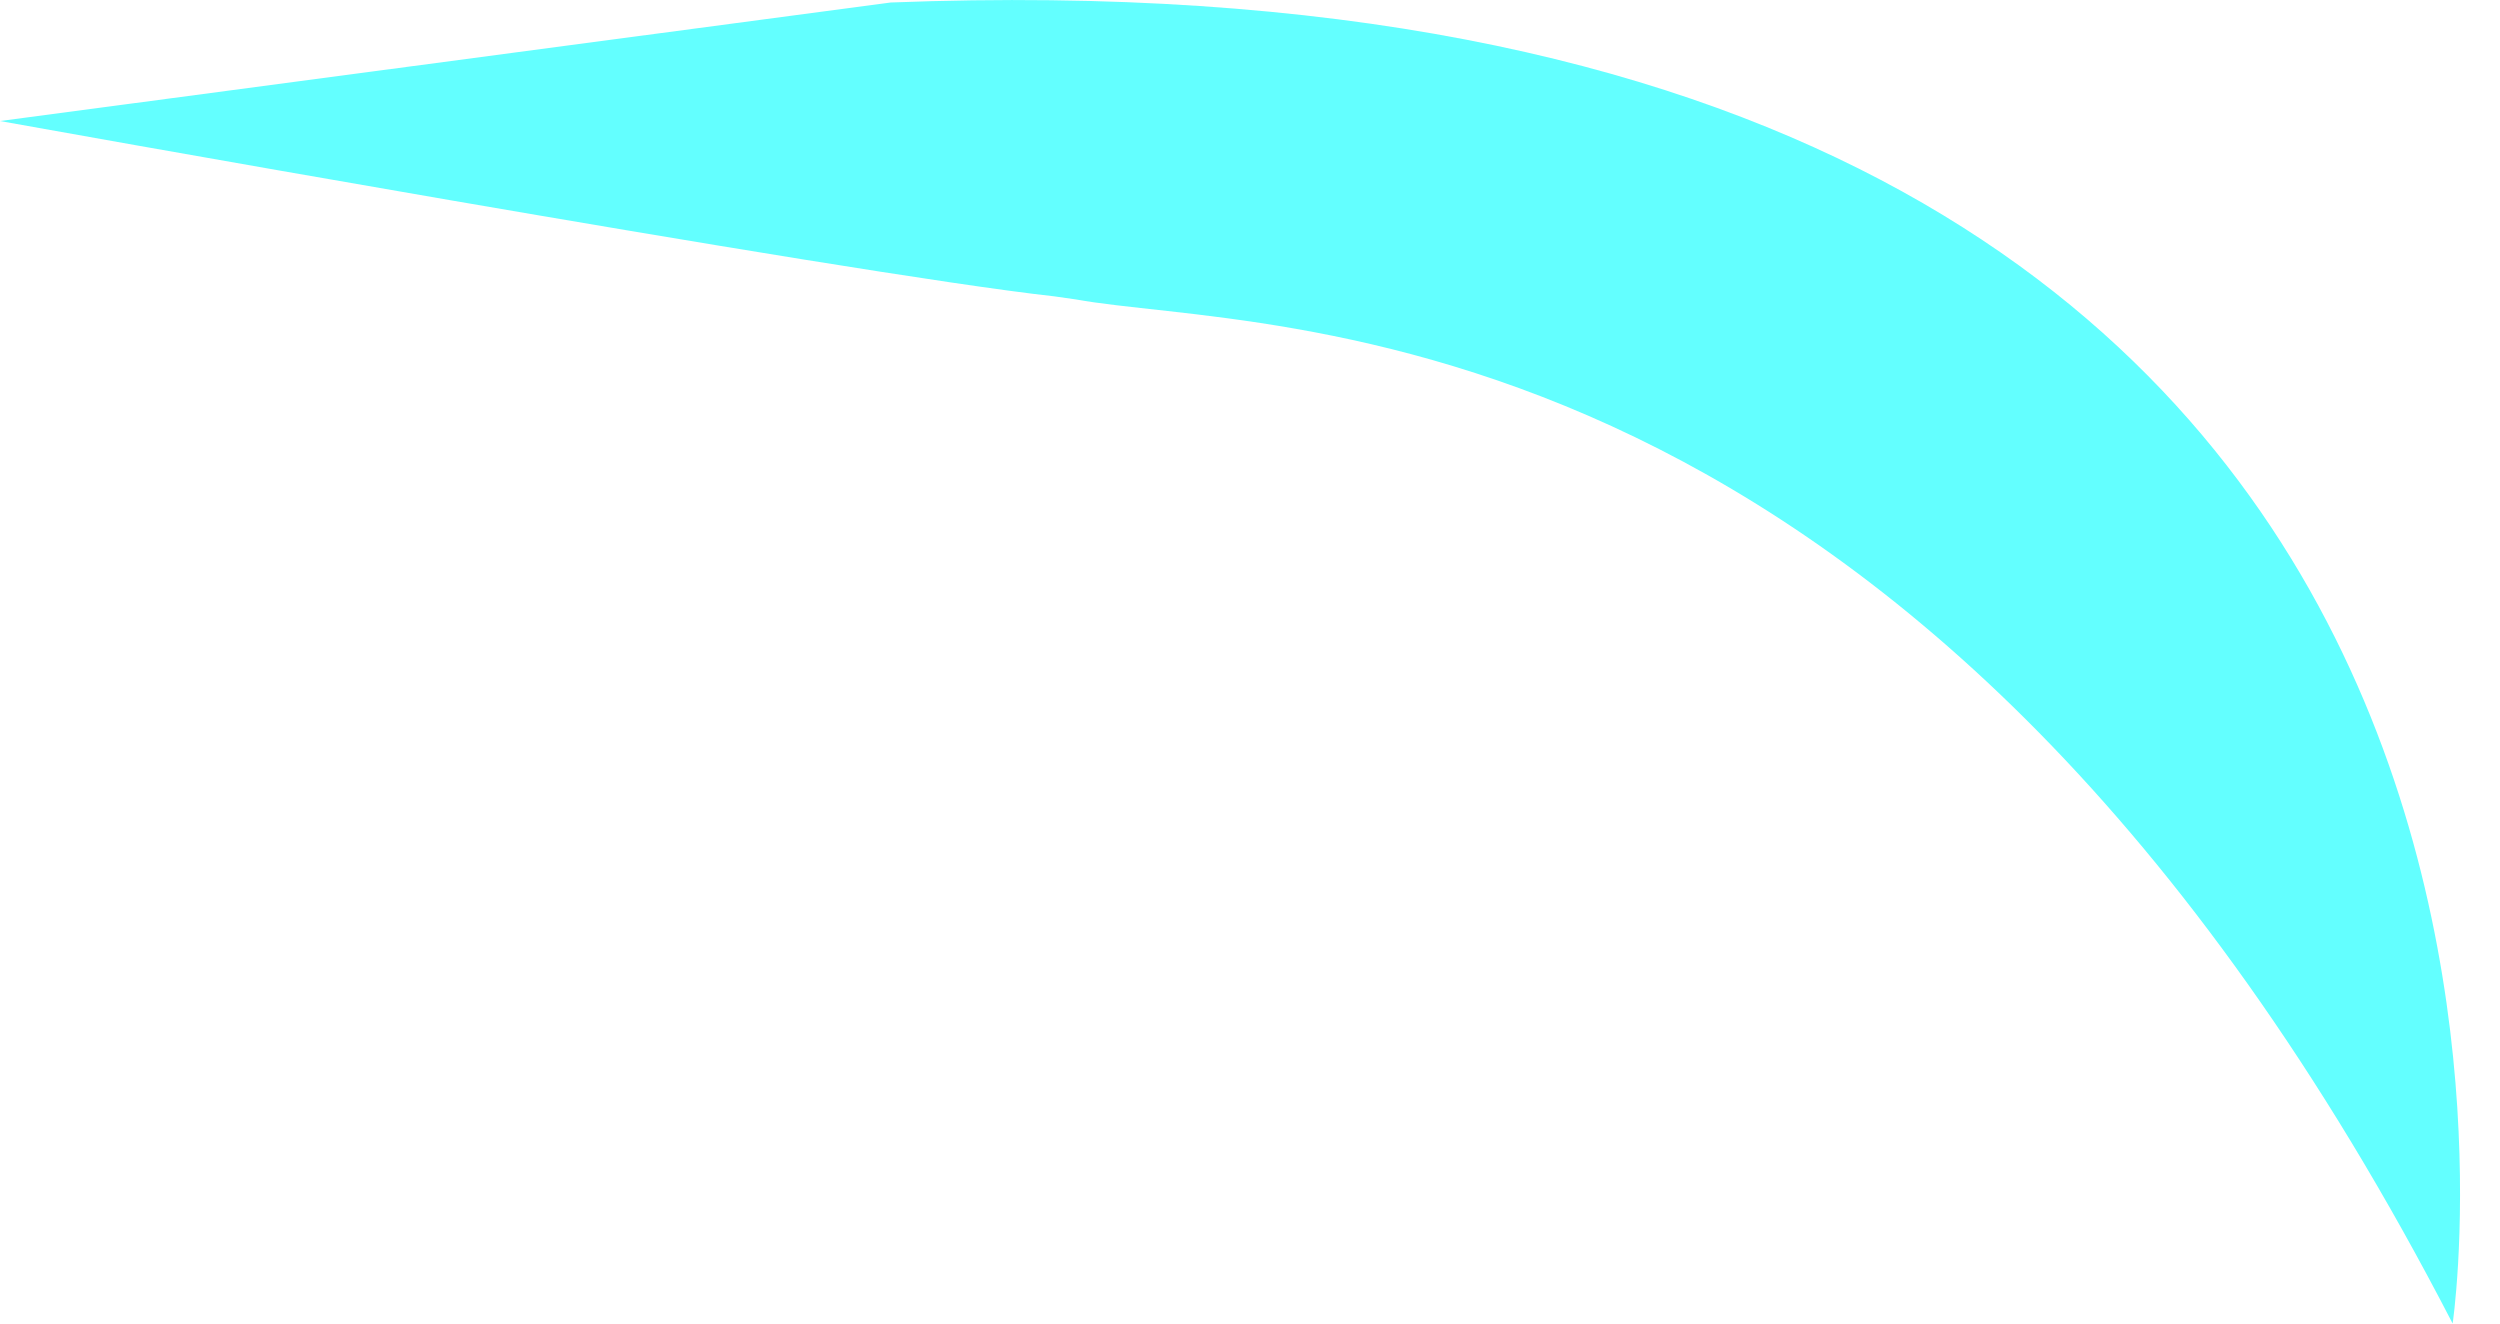 <svg width="17" height="9" viewBox="0 0 17 9" fill="none" xmlns="http://www.w3.org/2000/svg">
<path d="M16.678 9C16.678 9 18.082 -0.45 6.057 0.017L0 0.823C0 0.823 5.778 1.862 7.168 2.015L7.315 2.036C8.602 2.271 13.051 1.978 16.678 9Z" fill="#63FFFF"/>
</svg>
